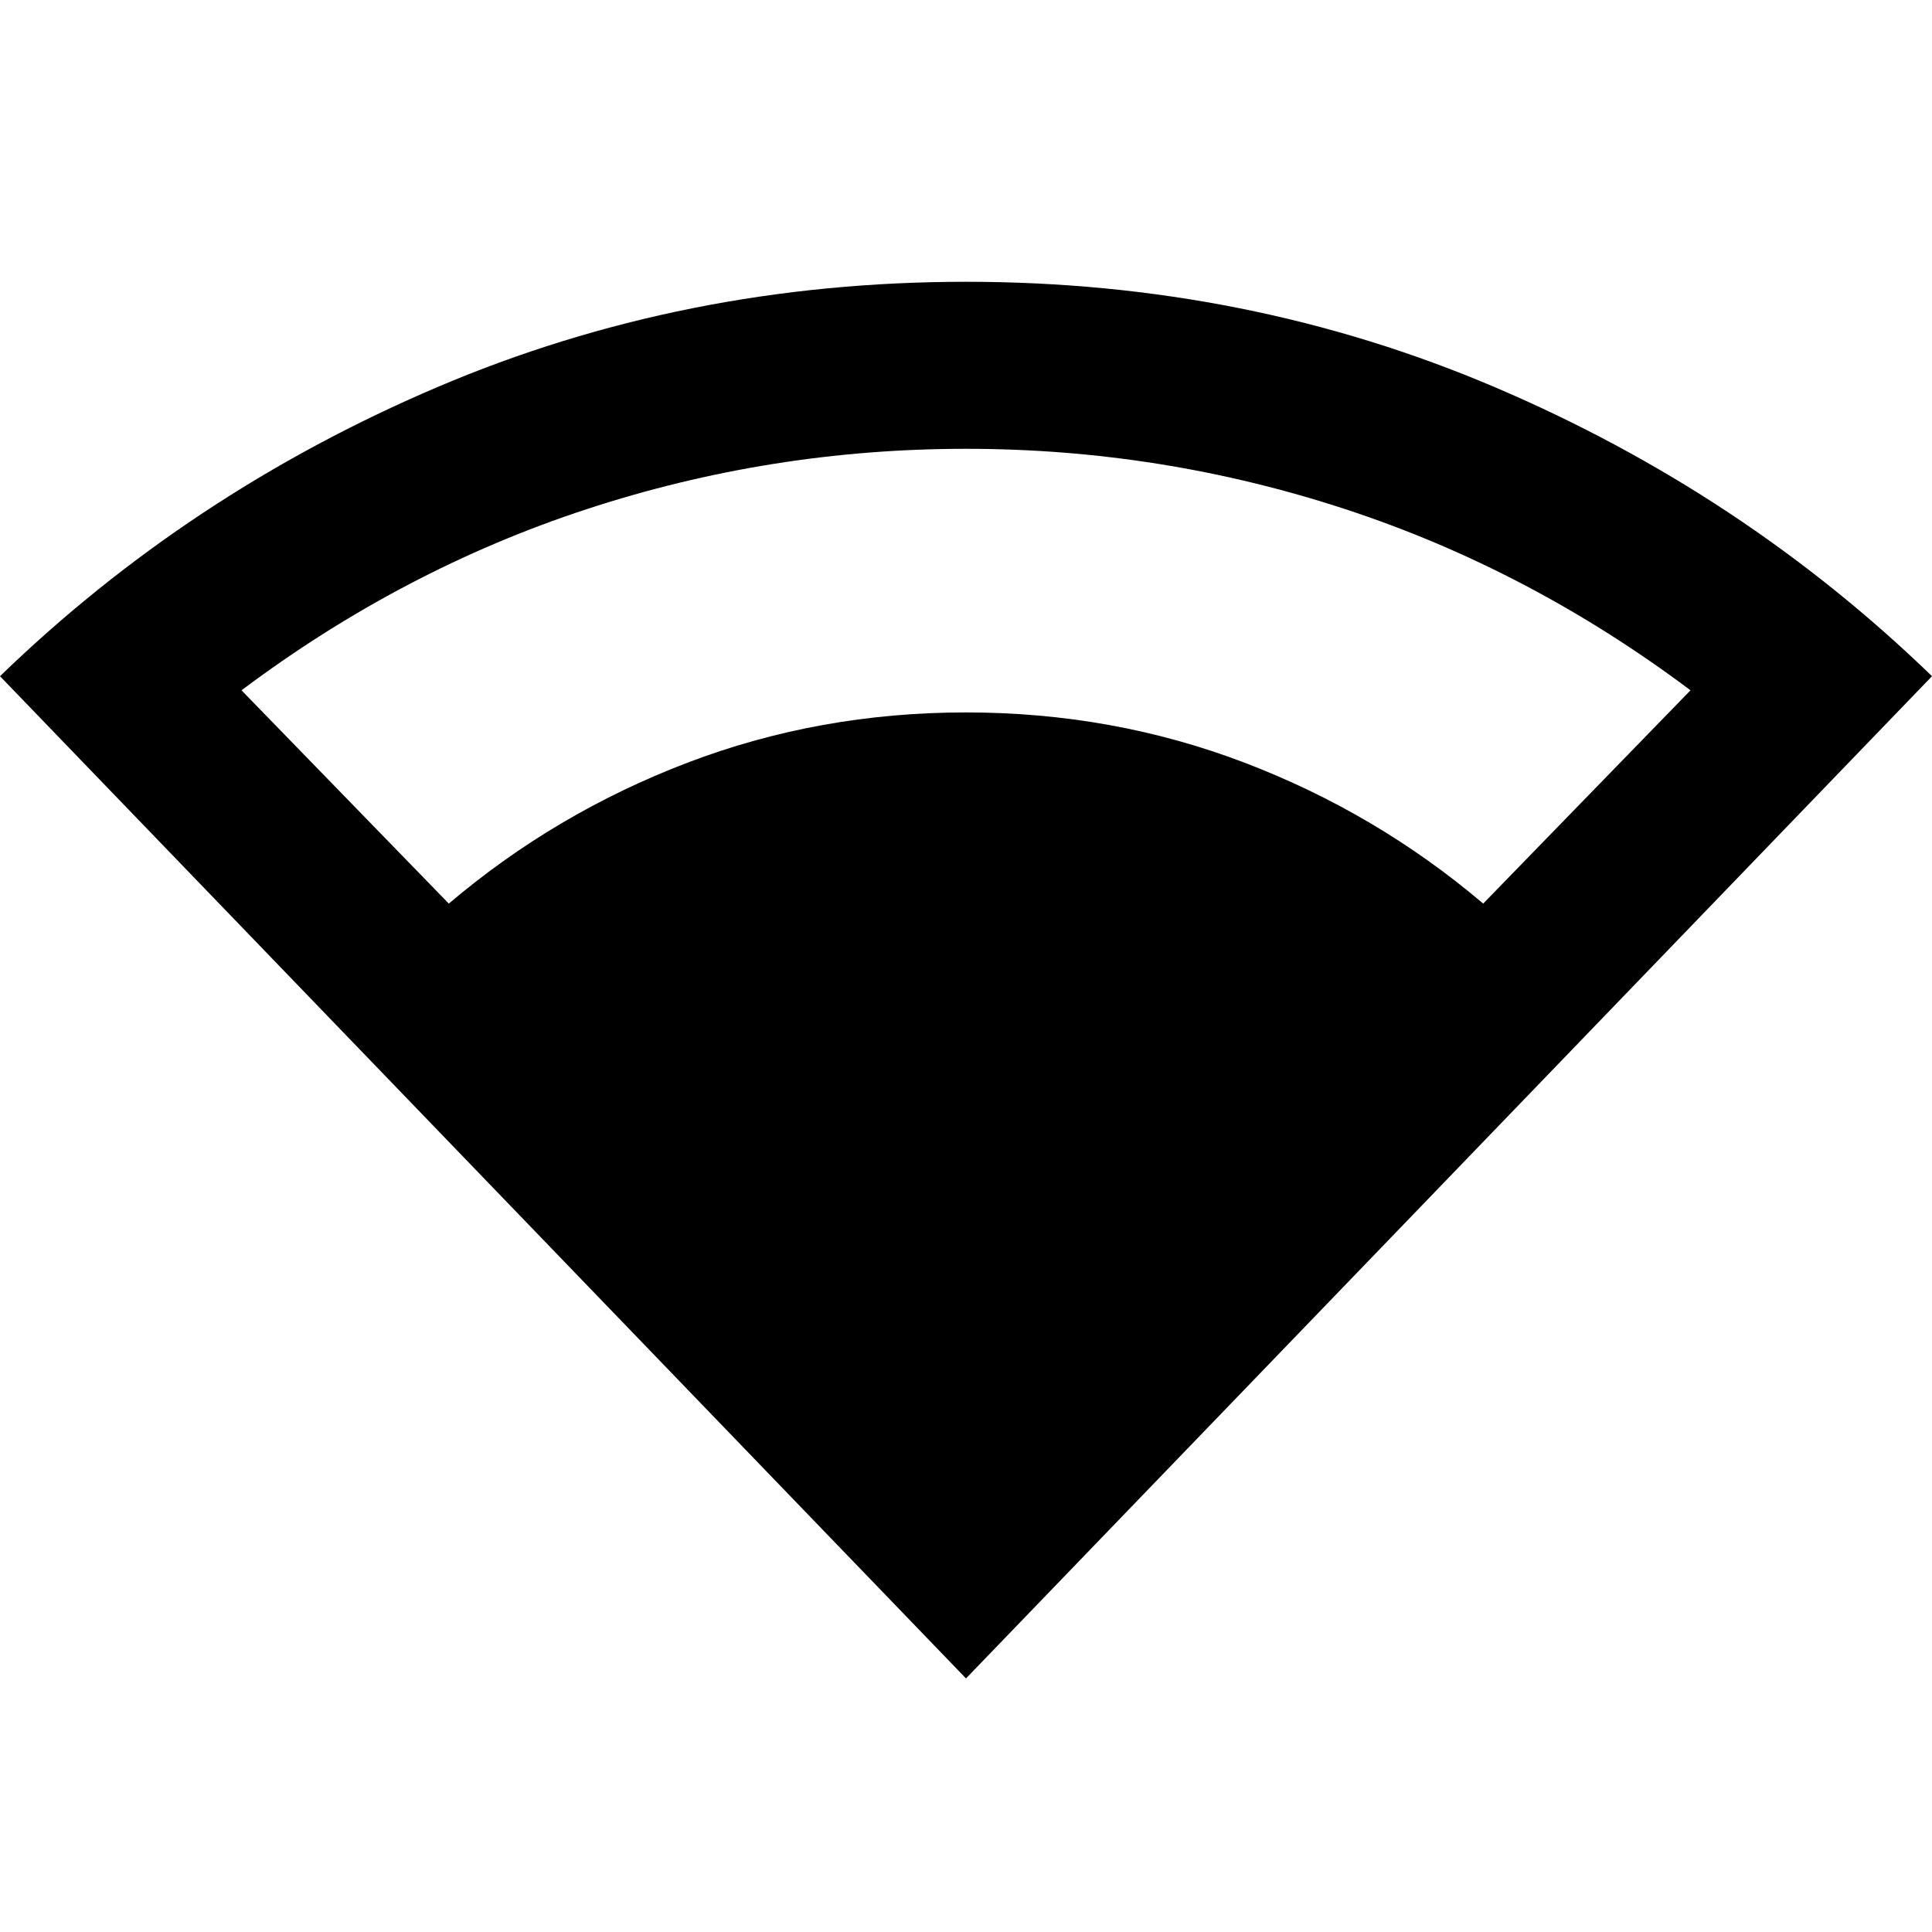 <svg xmlns="http://www.w3.org/2000/svg" viewBox="0 0 20 20"><path d="M10 17.375 0 7q1.958-1.896 4.521-2.99Q7.083 2.917 10 2.917q2.917 0 5.479 1.093Q18.042 5.104 20 7ZM4.646 9.354q1.104-.937 2.469-1.458Q8.479 7.375 10 7.375q1.521 0 2.885.521 1.365.521 2.469 1.458L17.5 7.146q-1.667-1.25-3.573-1.875T10 4.646q-2.021 0-3.927.625-1.906.625-3.573 1.875Z"/></svg>
